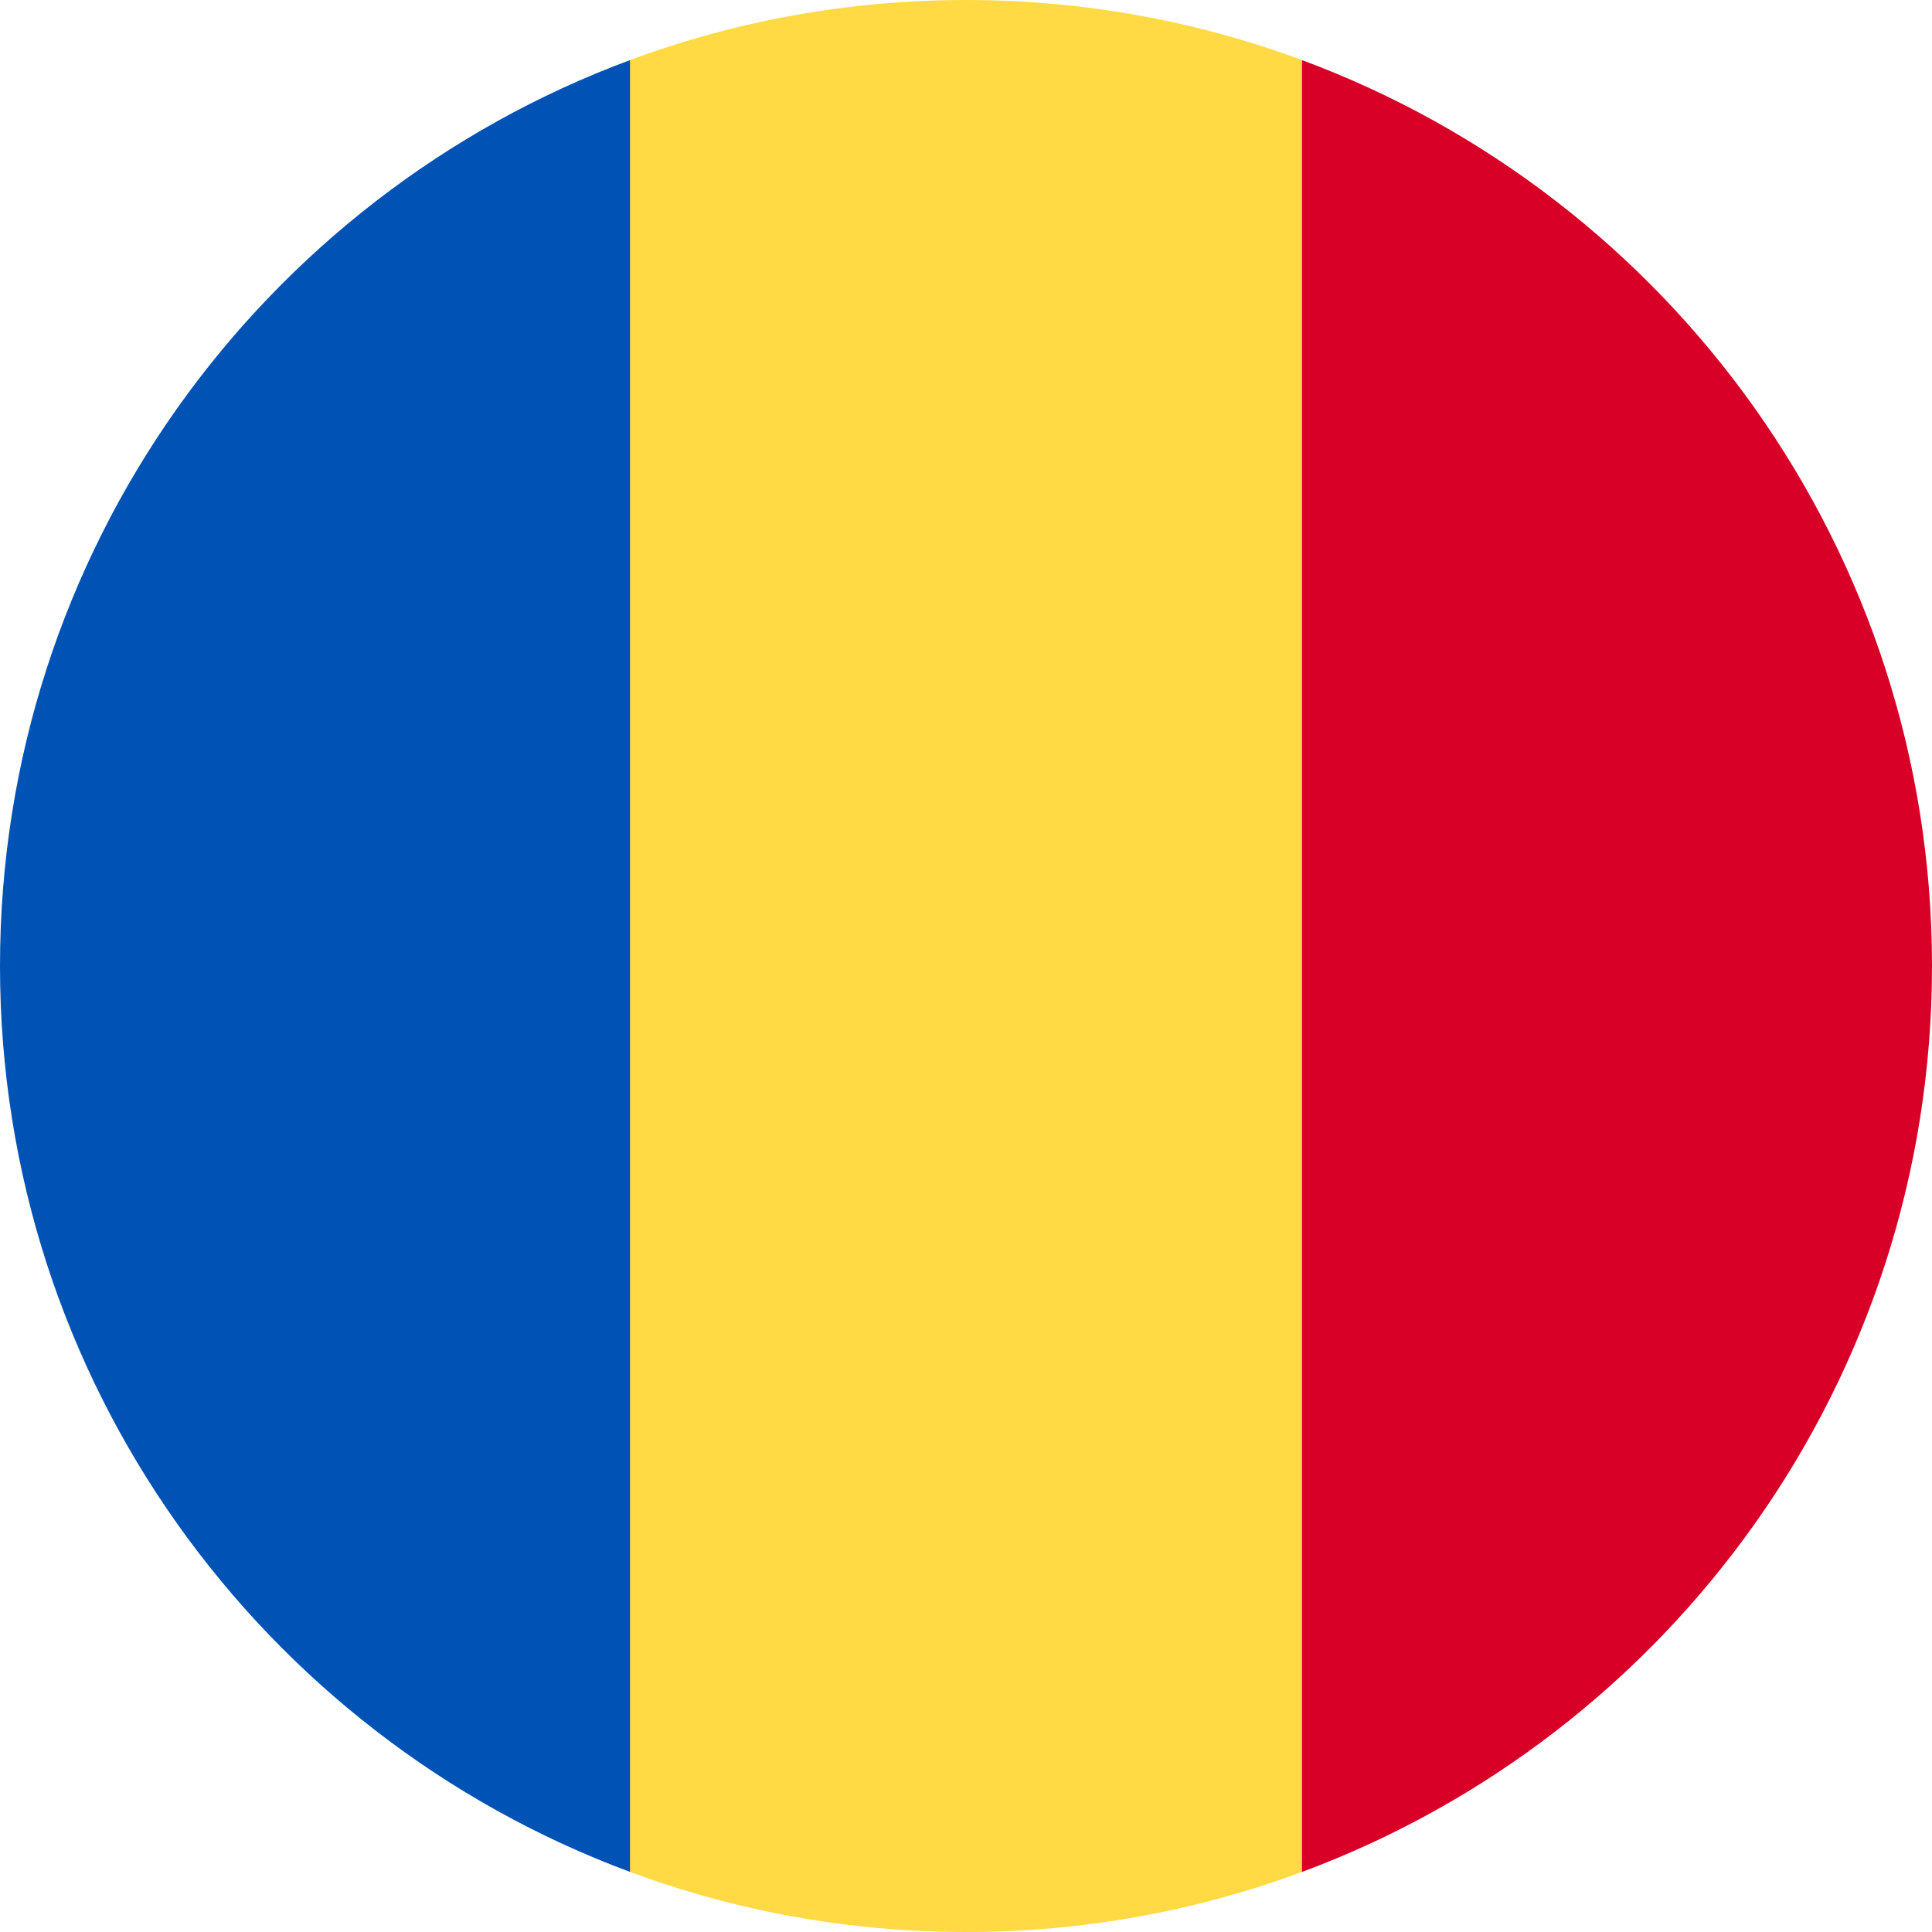 <svg width="56" height="56" viewBox="0 0 56 56" fill="none" xmlns="http://www.w3.org/2000/svg">
<g clip-path="url(#clip0_516_12974)">
<path d="M37.739 1.741C34.706 0.616 31.425 1.45575e-08 28 1.45575e-08C24.575 -0 21.294 0.616 18.261 1.741L15.826 28L18.261 54.258C21.294 55.384 24.575 56 28 56C31.425 56 34.706 55.384 37.739 54.258L40.174 28L37.739 1.741Z" fill="#FFDA44"/>
<path d="M56 28C56 15.961 48.402 5.698 37.739 1.742V54.259C48.402 50.302 56 40.039 56 28Z" fill="#D80027"/>
<path d="M0 28C0 40.039 7.598 50.302 18.261 54.258L18.261 1.742C7.598 5.698 0 15.961 0 28H0Z" fill="#0052B4"/>
</g>
<defs>
<clipPath id="clip0_516_12974">
<rect width="56" height="56" fill="white"/>
</clipPath>
</defs>
</svg>

